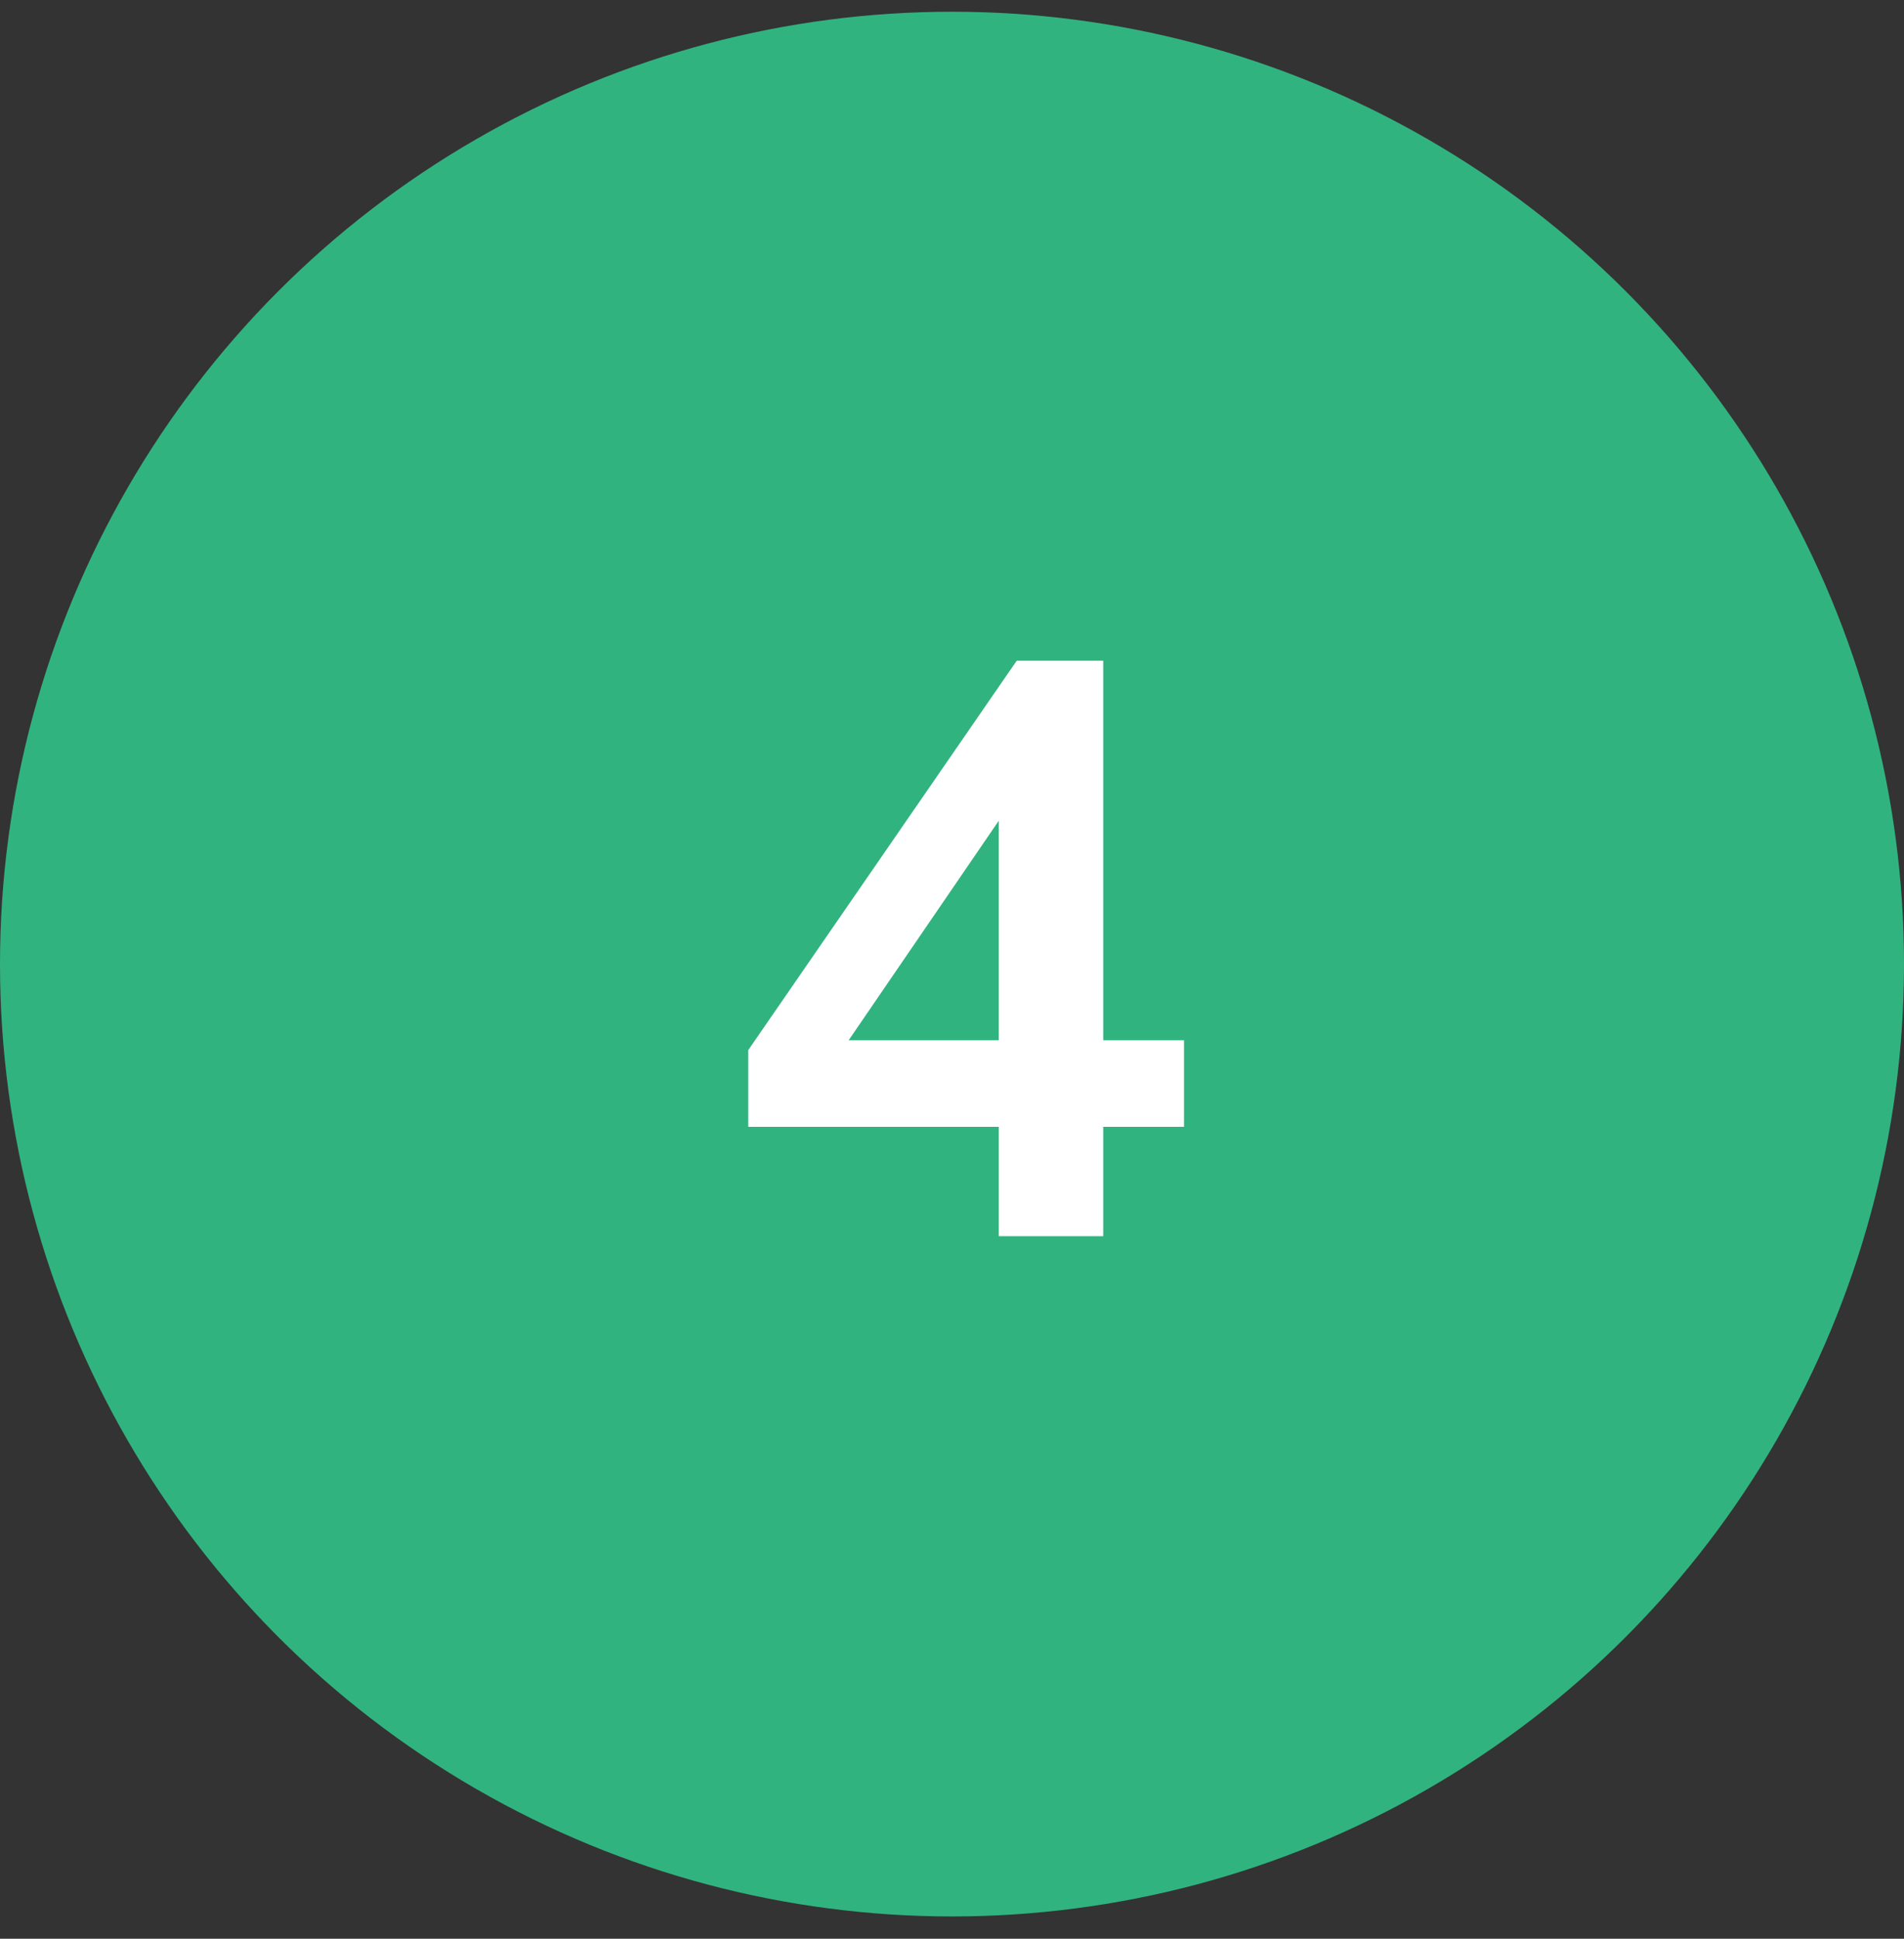 <svg width="56" height="57" viewBox="0 0 56 57" fill="none" xmlns="http://www.w3.org/2000/svg">
<rect x="0" y="0" width="56" height="57" fill="#333333" stroke="none"/>
<circle cx="28" cy="28.345" r="28" fill="#31B380"/>
<path d="M29.376 36.345V33.129H22.008V30.873L29.904 19.425H32.448V30.585H34.824V33.129H32.448V36.345H29.376ZM29.376 30.585V24.129L24.96 30.585H29.376Z" fill="white"/>
</svg>
